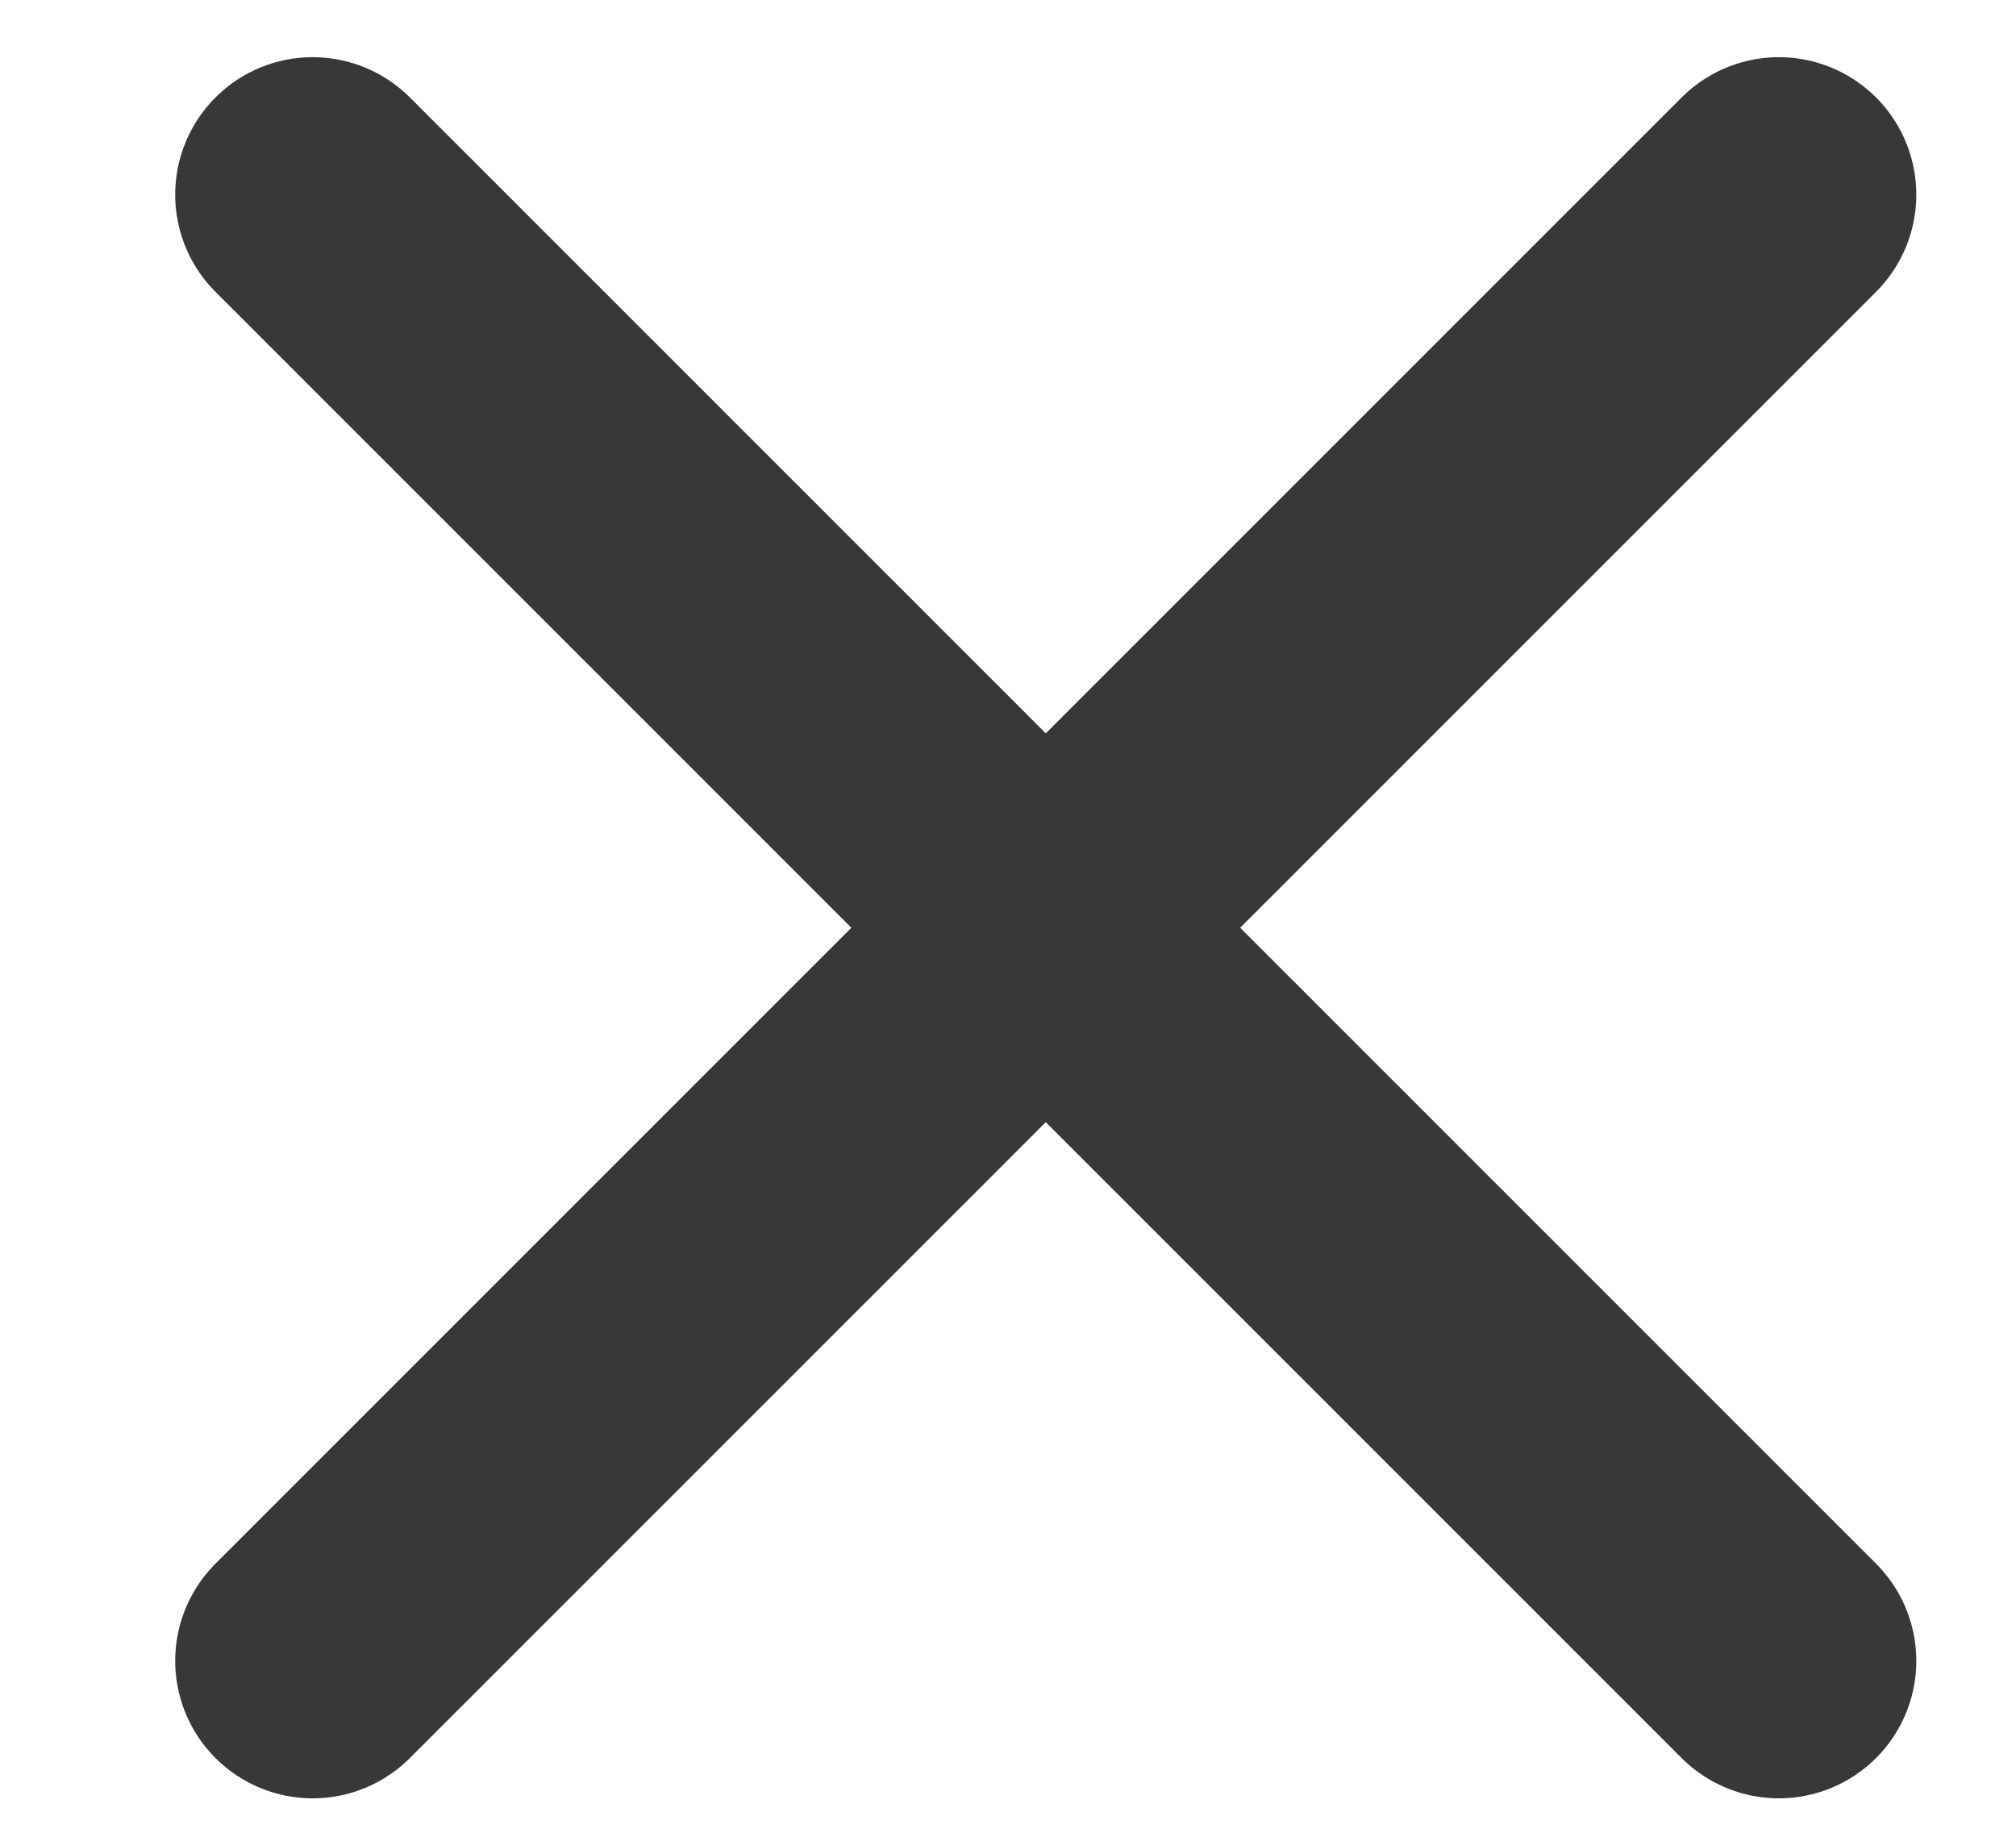 <svg width="11" height="10" viewBox="0 0 11 10" fill="none" xmlns="http://www.w3.org/2000/svg">
<path d="M9.706 1.062L1.706 9.062M1.706 1.062L9.706 9.062" stroke="#383838" stroke-width="1.5" stroke-linecap="round" stroke-linejoin="round"/>
</svg>
